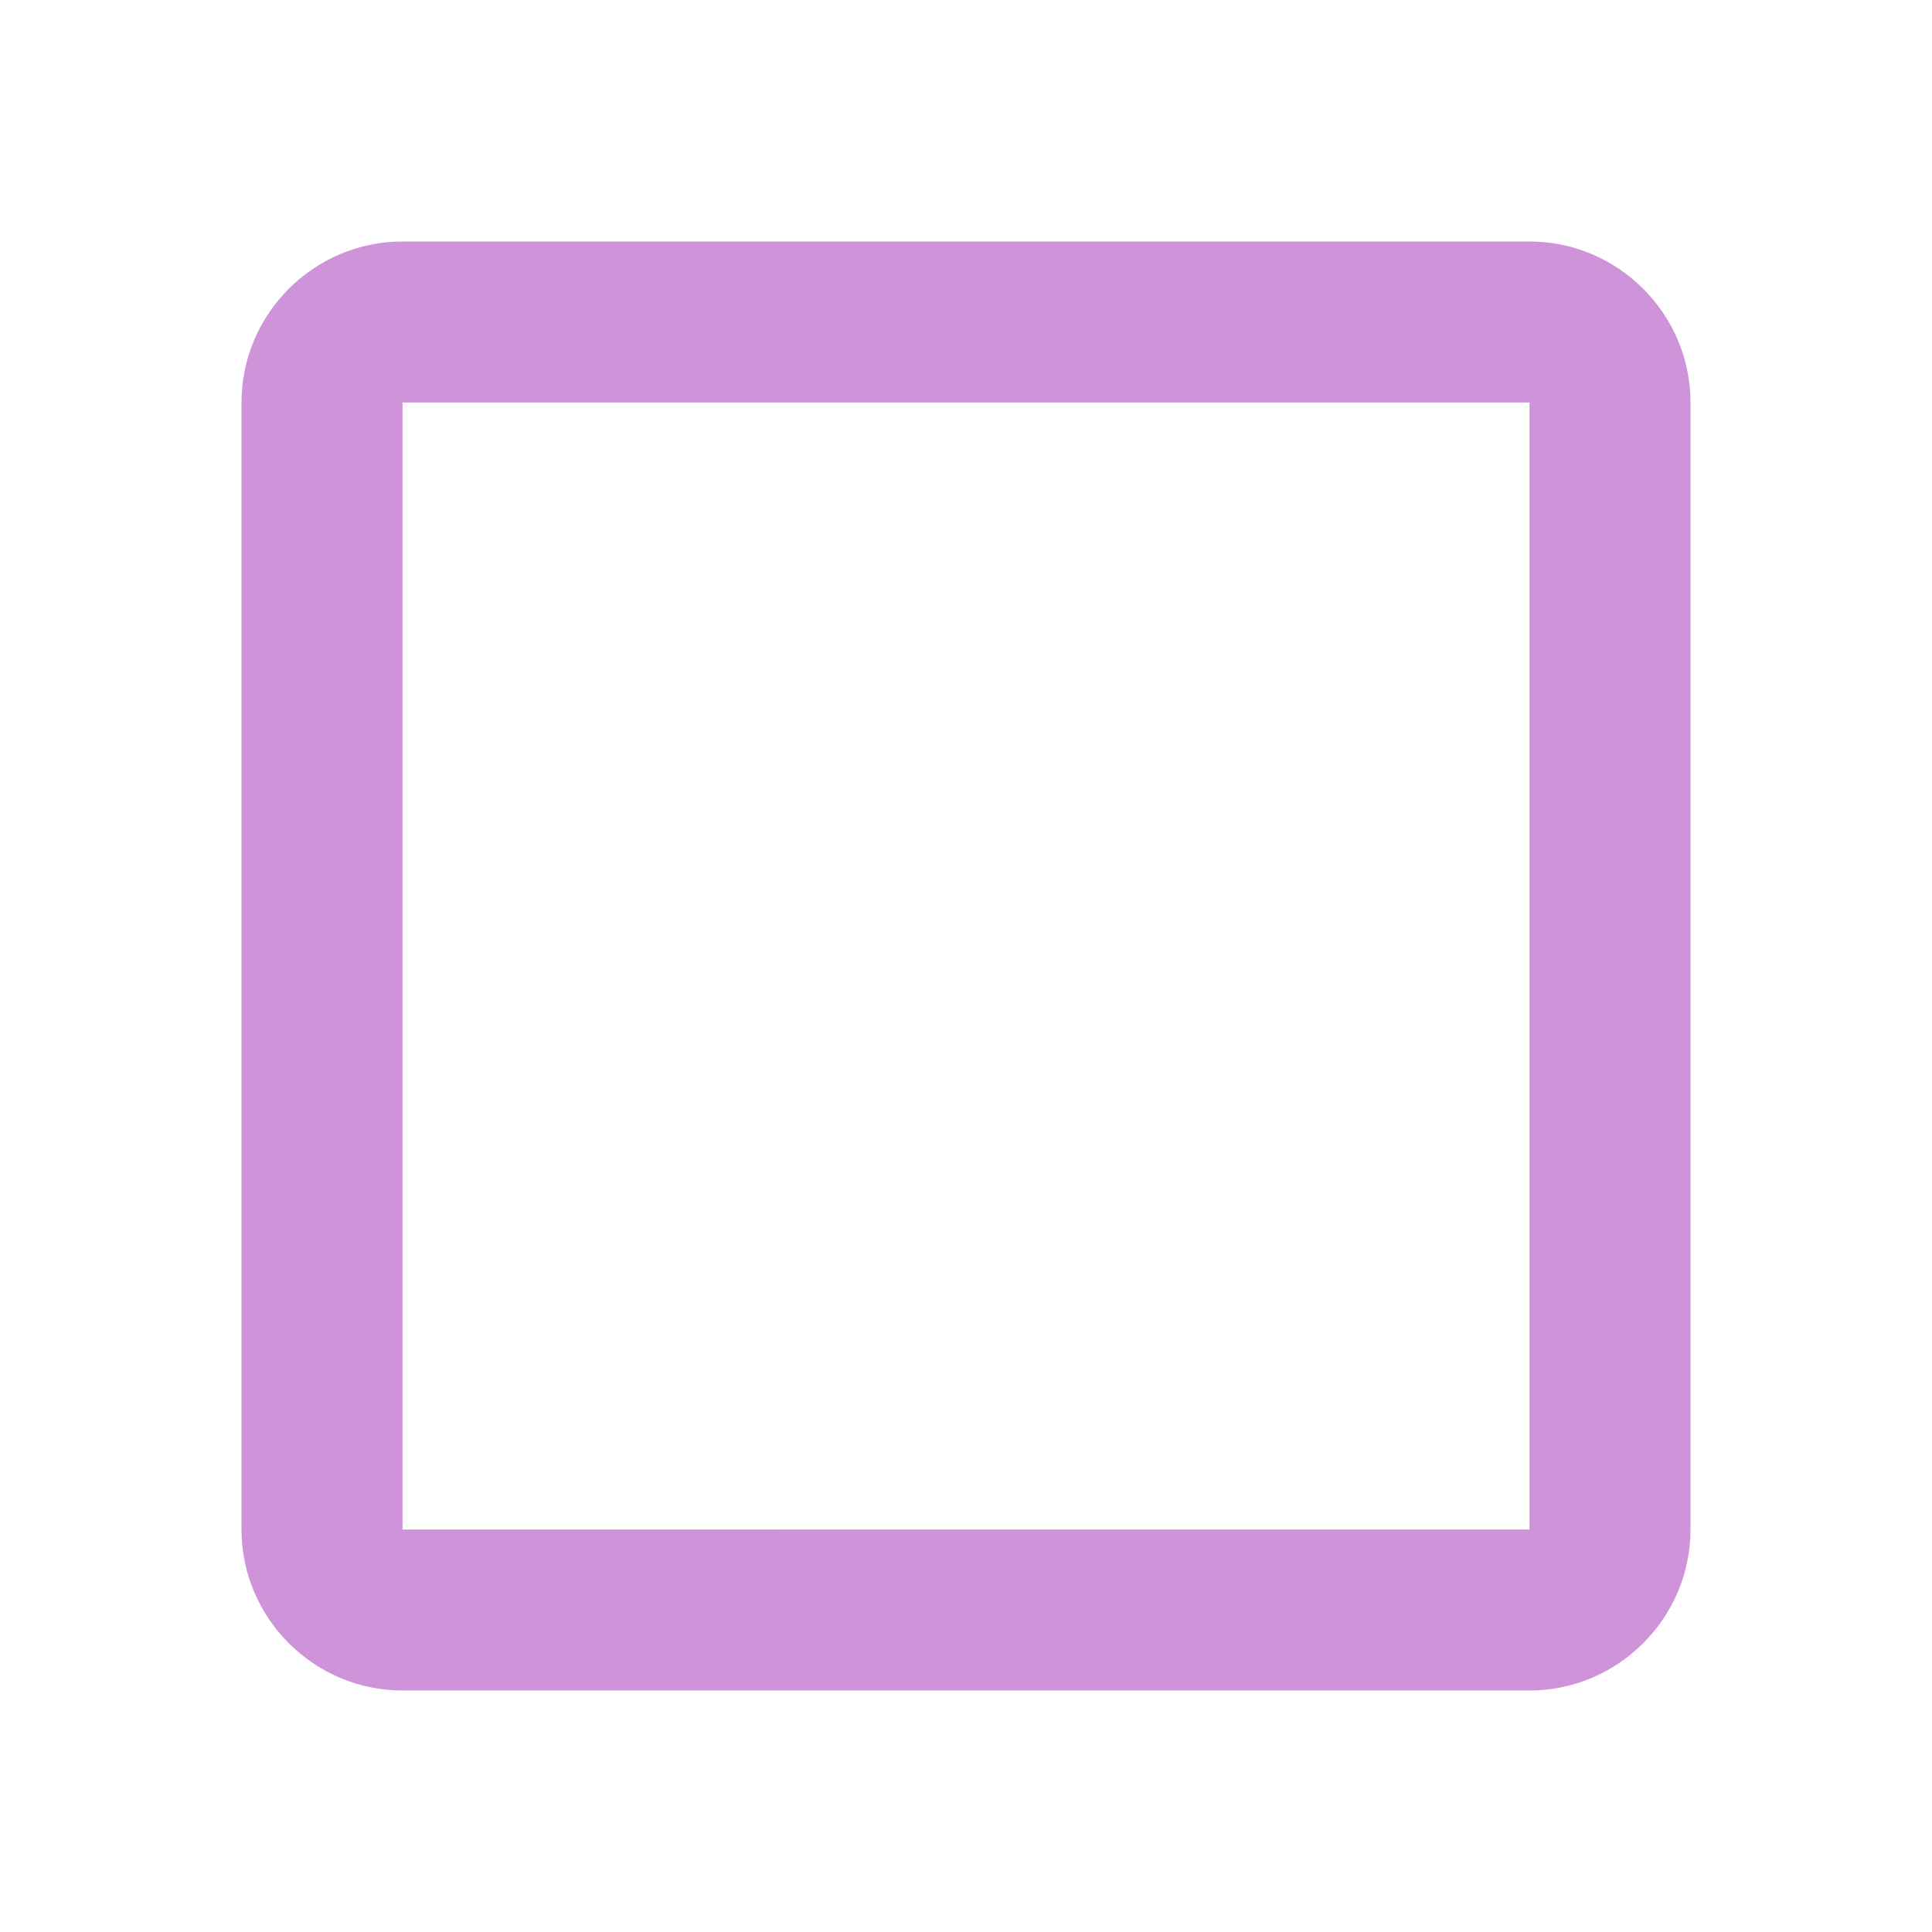 <svg xmlns="http://www.w3.org/2000/svg" width="24" height="24" viewBox="0 0 24 24"><path fill="#ce93d8" d="M19 5v14H5V5h14m0-2H5c-1.1 0-2 .9-2 2v14c0 1.1.9 2 2 2h14c1.1 0 2-.9 2-2V5c0-1.1-.9-2-2-2z"/></svg>